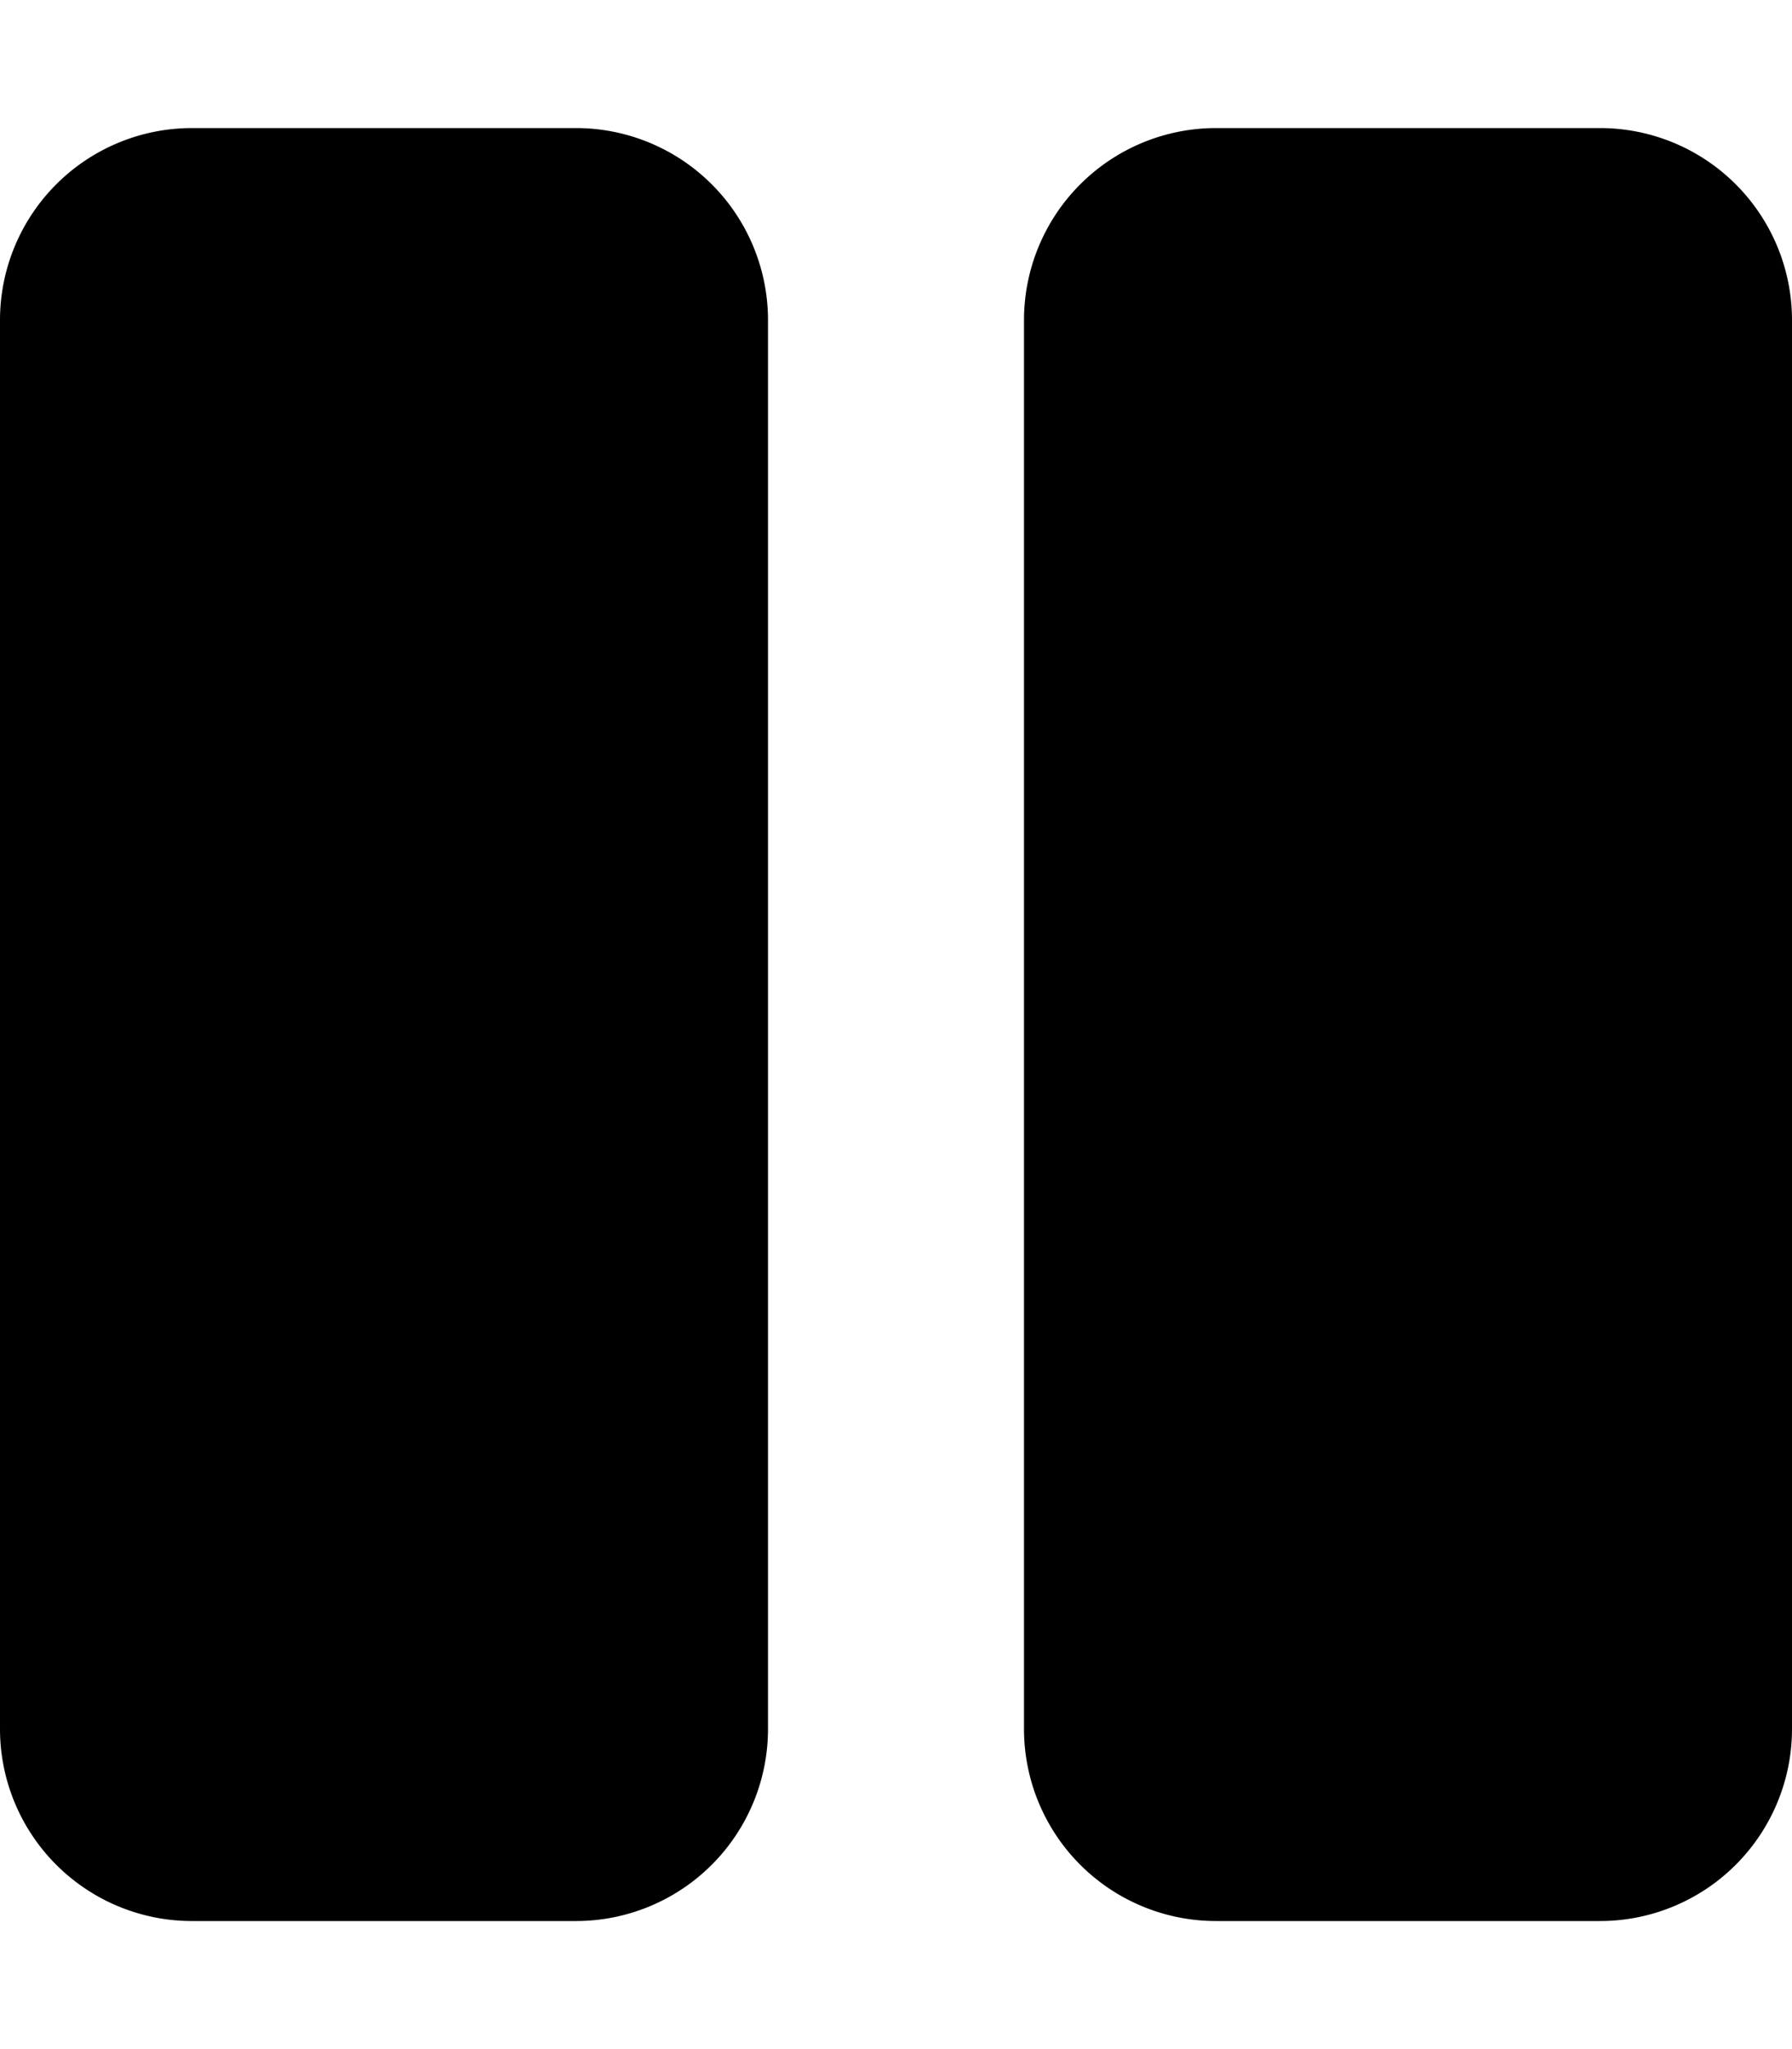 <svg xmlns="http://www.w3.org/2000/svg" viewBox="0 0 448 512"><defs><style>.fa-secondary{opacity:.4}</style></defs><path d="M144 32H48A48 48 0 0 0 0 80v352a48 48 0 0 0 48 48h96a48 48 0 0 0 48-48V80a48 48 0 0 0-48-48zm256 0h-96a48 48 0 0 0-48 48v352a48 48 0 0 0 48 48h96a48 48 0 0 0 48-48V80a48 48 0 0 0-48-48z" class="fa-primary"/></svg>
